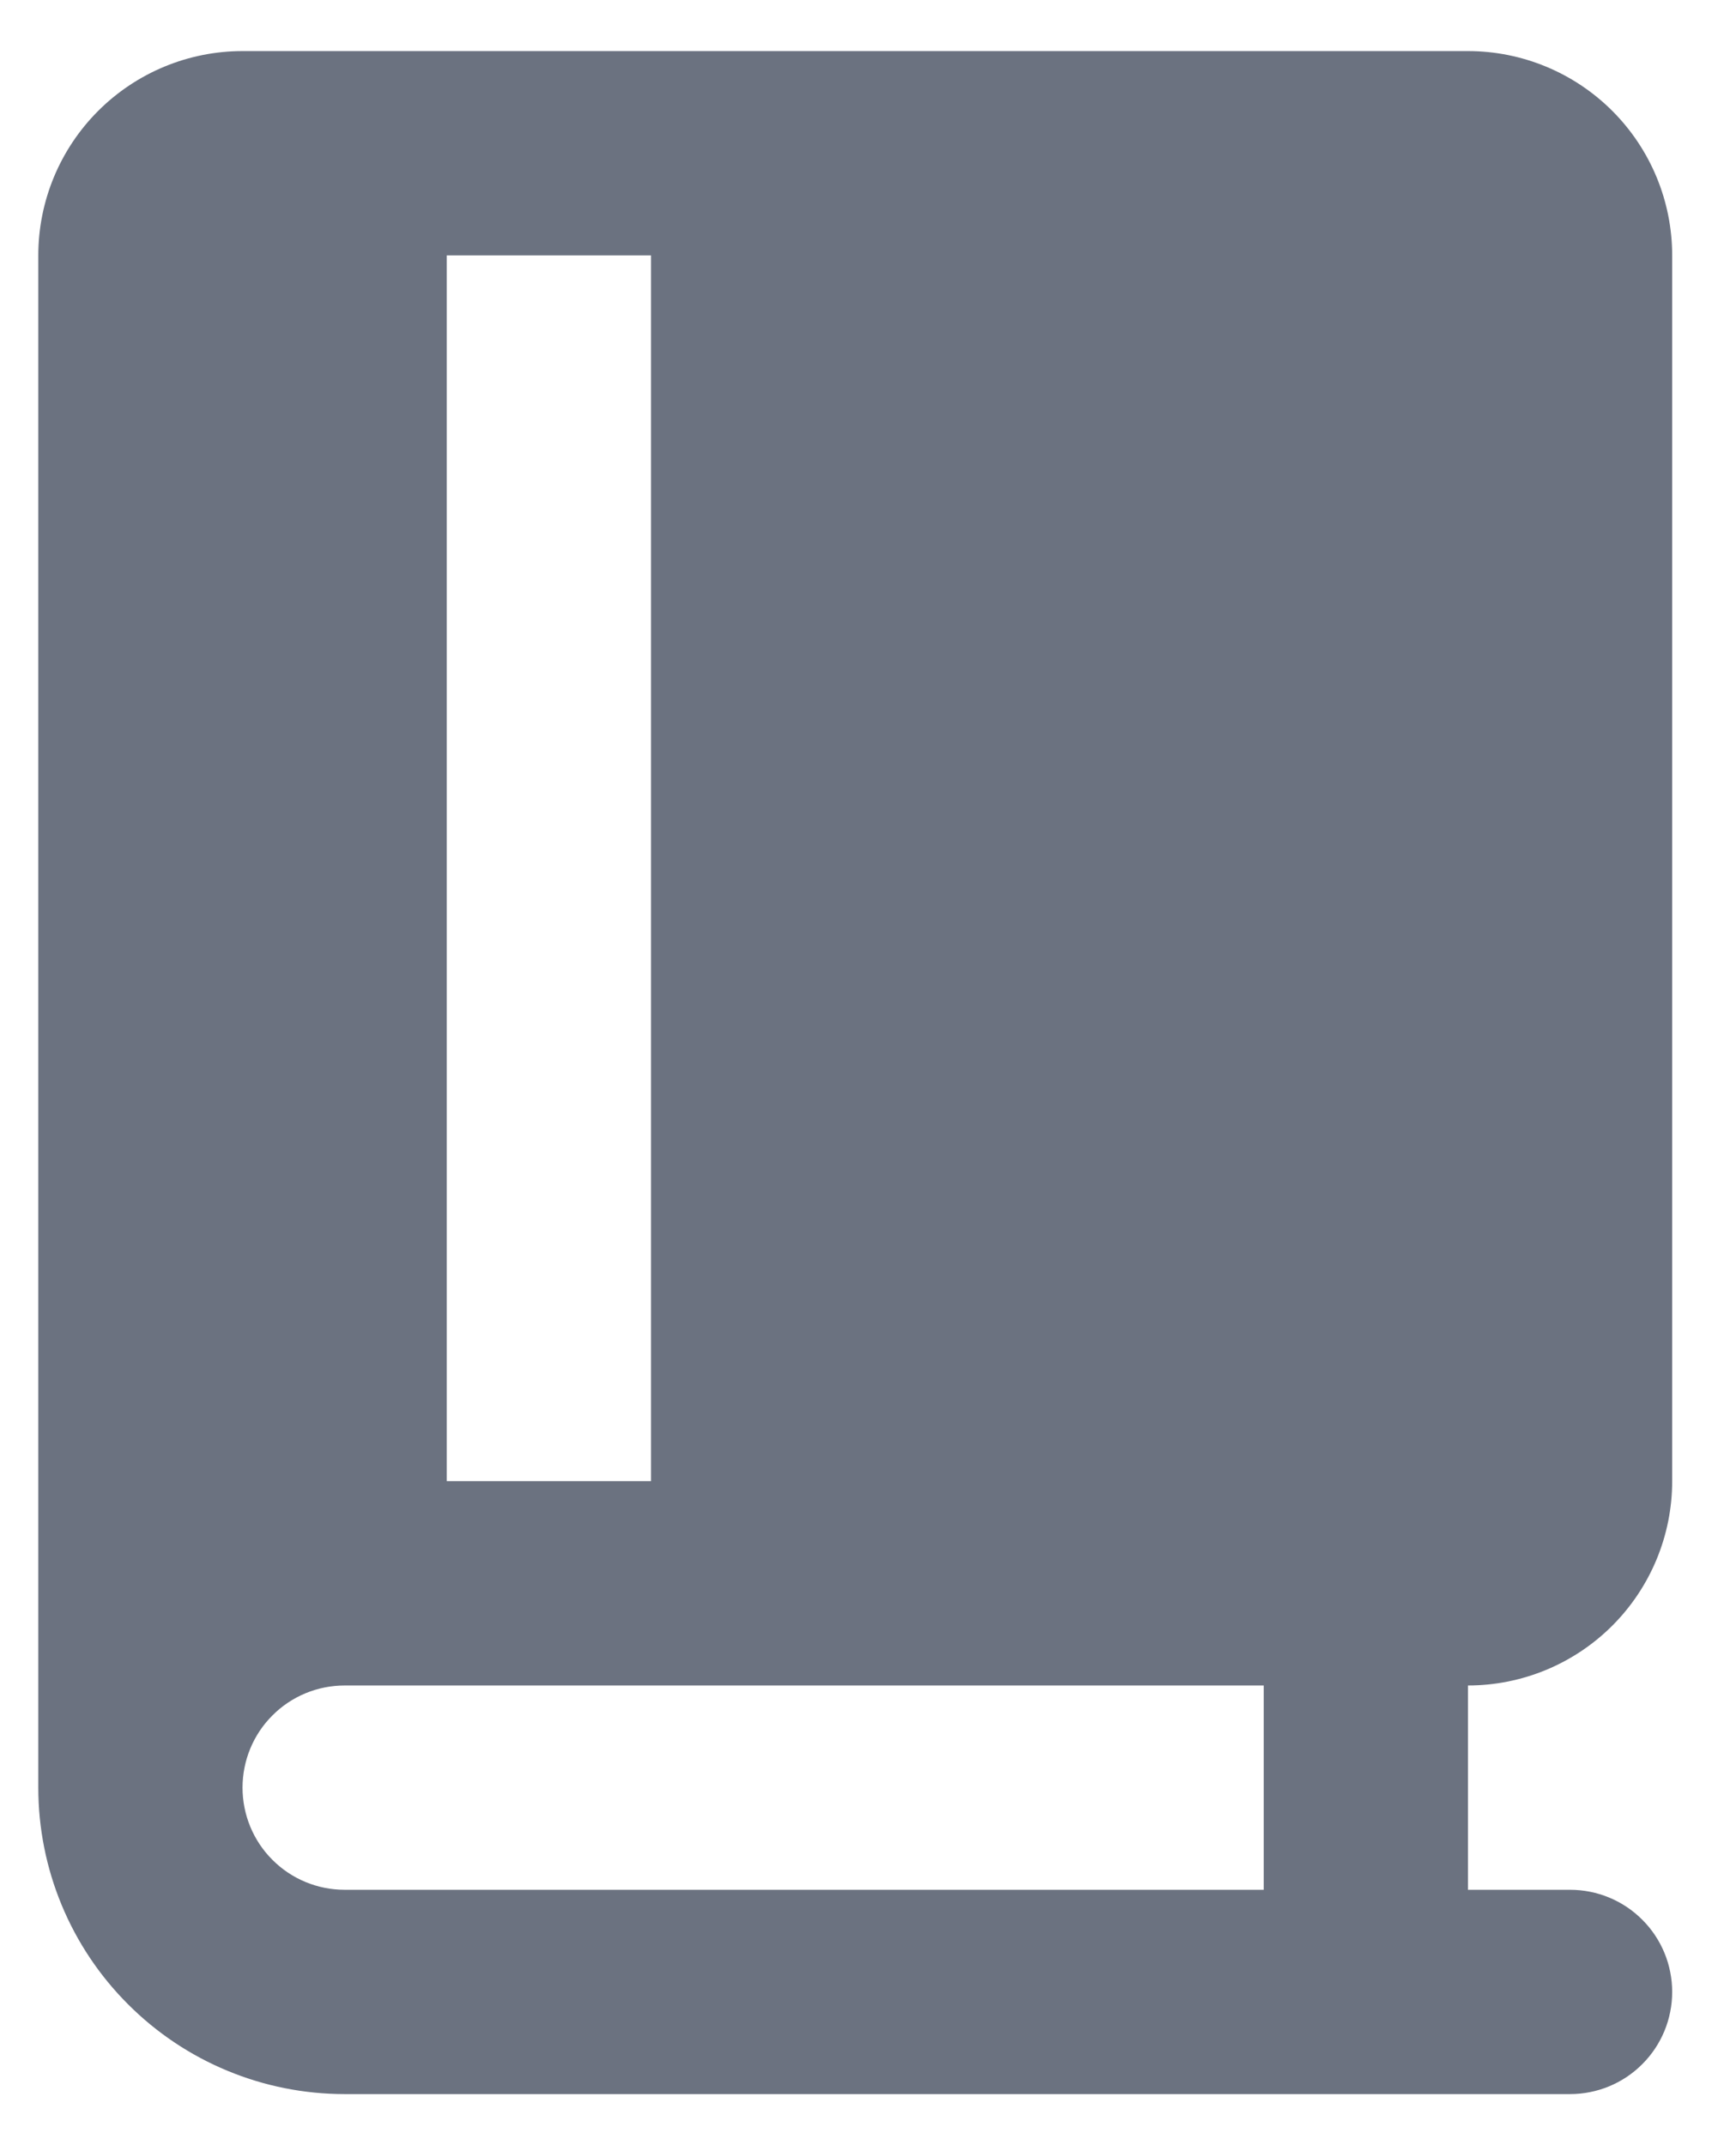 <svg width="17" height="21" viewBox="0 0 17 21" fill="none" xmlns="http://www.w3.org/2000/svg">
<path d="M16.375 14.5V2.5C16.375 1.97 16.164 1.461 15.789 1.086C15.414 0.711 14.905 0.5 14.375 0.5H2.375C1.845 0.5 1.336 0.711 0.961 1.086C0.586 1.461 0.375 1.97 0.375 2.5V17.5C0.375 18.296 0.691 19.059 1.254 19.621C1.816 20.184 2.579 20.5 3.375 20.5H15.375C15.64 20.5 15.895 20.395 16.082 20.207C16.27 20.02 16.375 19.765 16.375 19.5C16.375 19.235 16.27 18.98 16.082 18.793C15.895 18.605 15.64 18.5 15.375 18.5H14.375V16.5C14.905 16.5 15.414 16.289 15.789 15.914C16.164 15.539 16.375 15.03 16.375 14.5ZM4.375 2.5H6.375V14.5H4.375V2.5ZM12.375 18.5H3.375C3.11 18.5 2.855 18.395 2.668 18.207C2.48 18.02 2.375 17.765 2.375 17.5C2.375 17.235 2.48 16.98 2.668 16.793C2.855 16.605 3.11 16.5 3.375 16.5H12.375V18.5Z" fill="#6B7280"/>
</svg>
